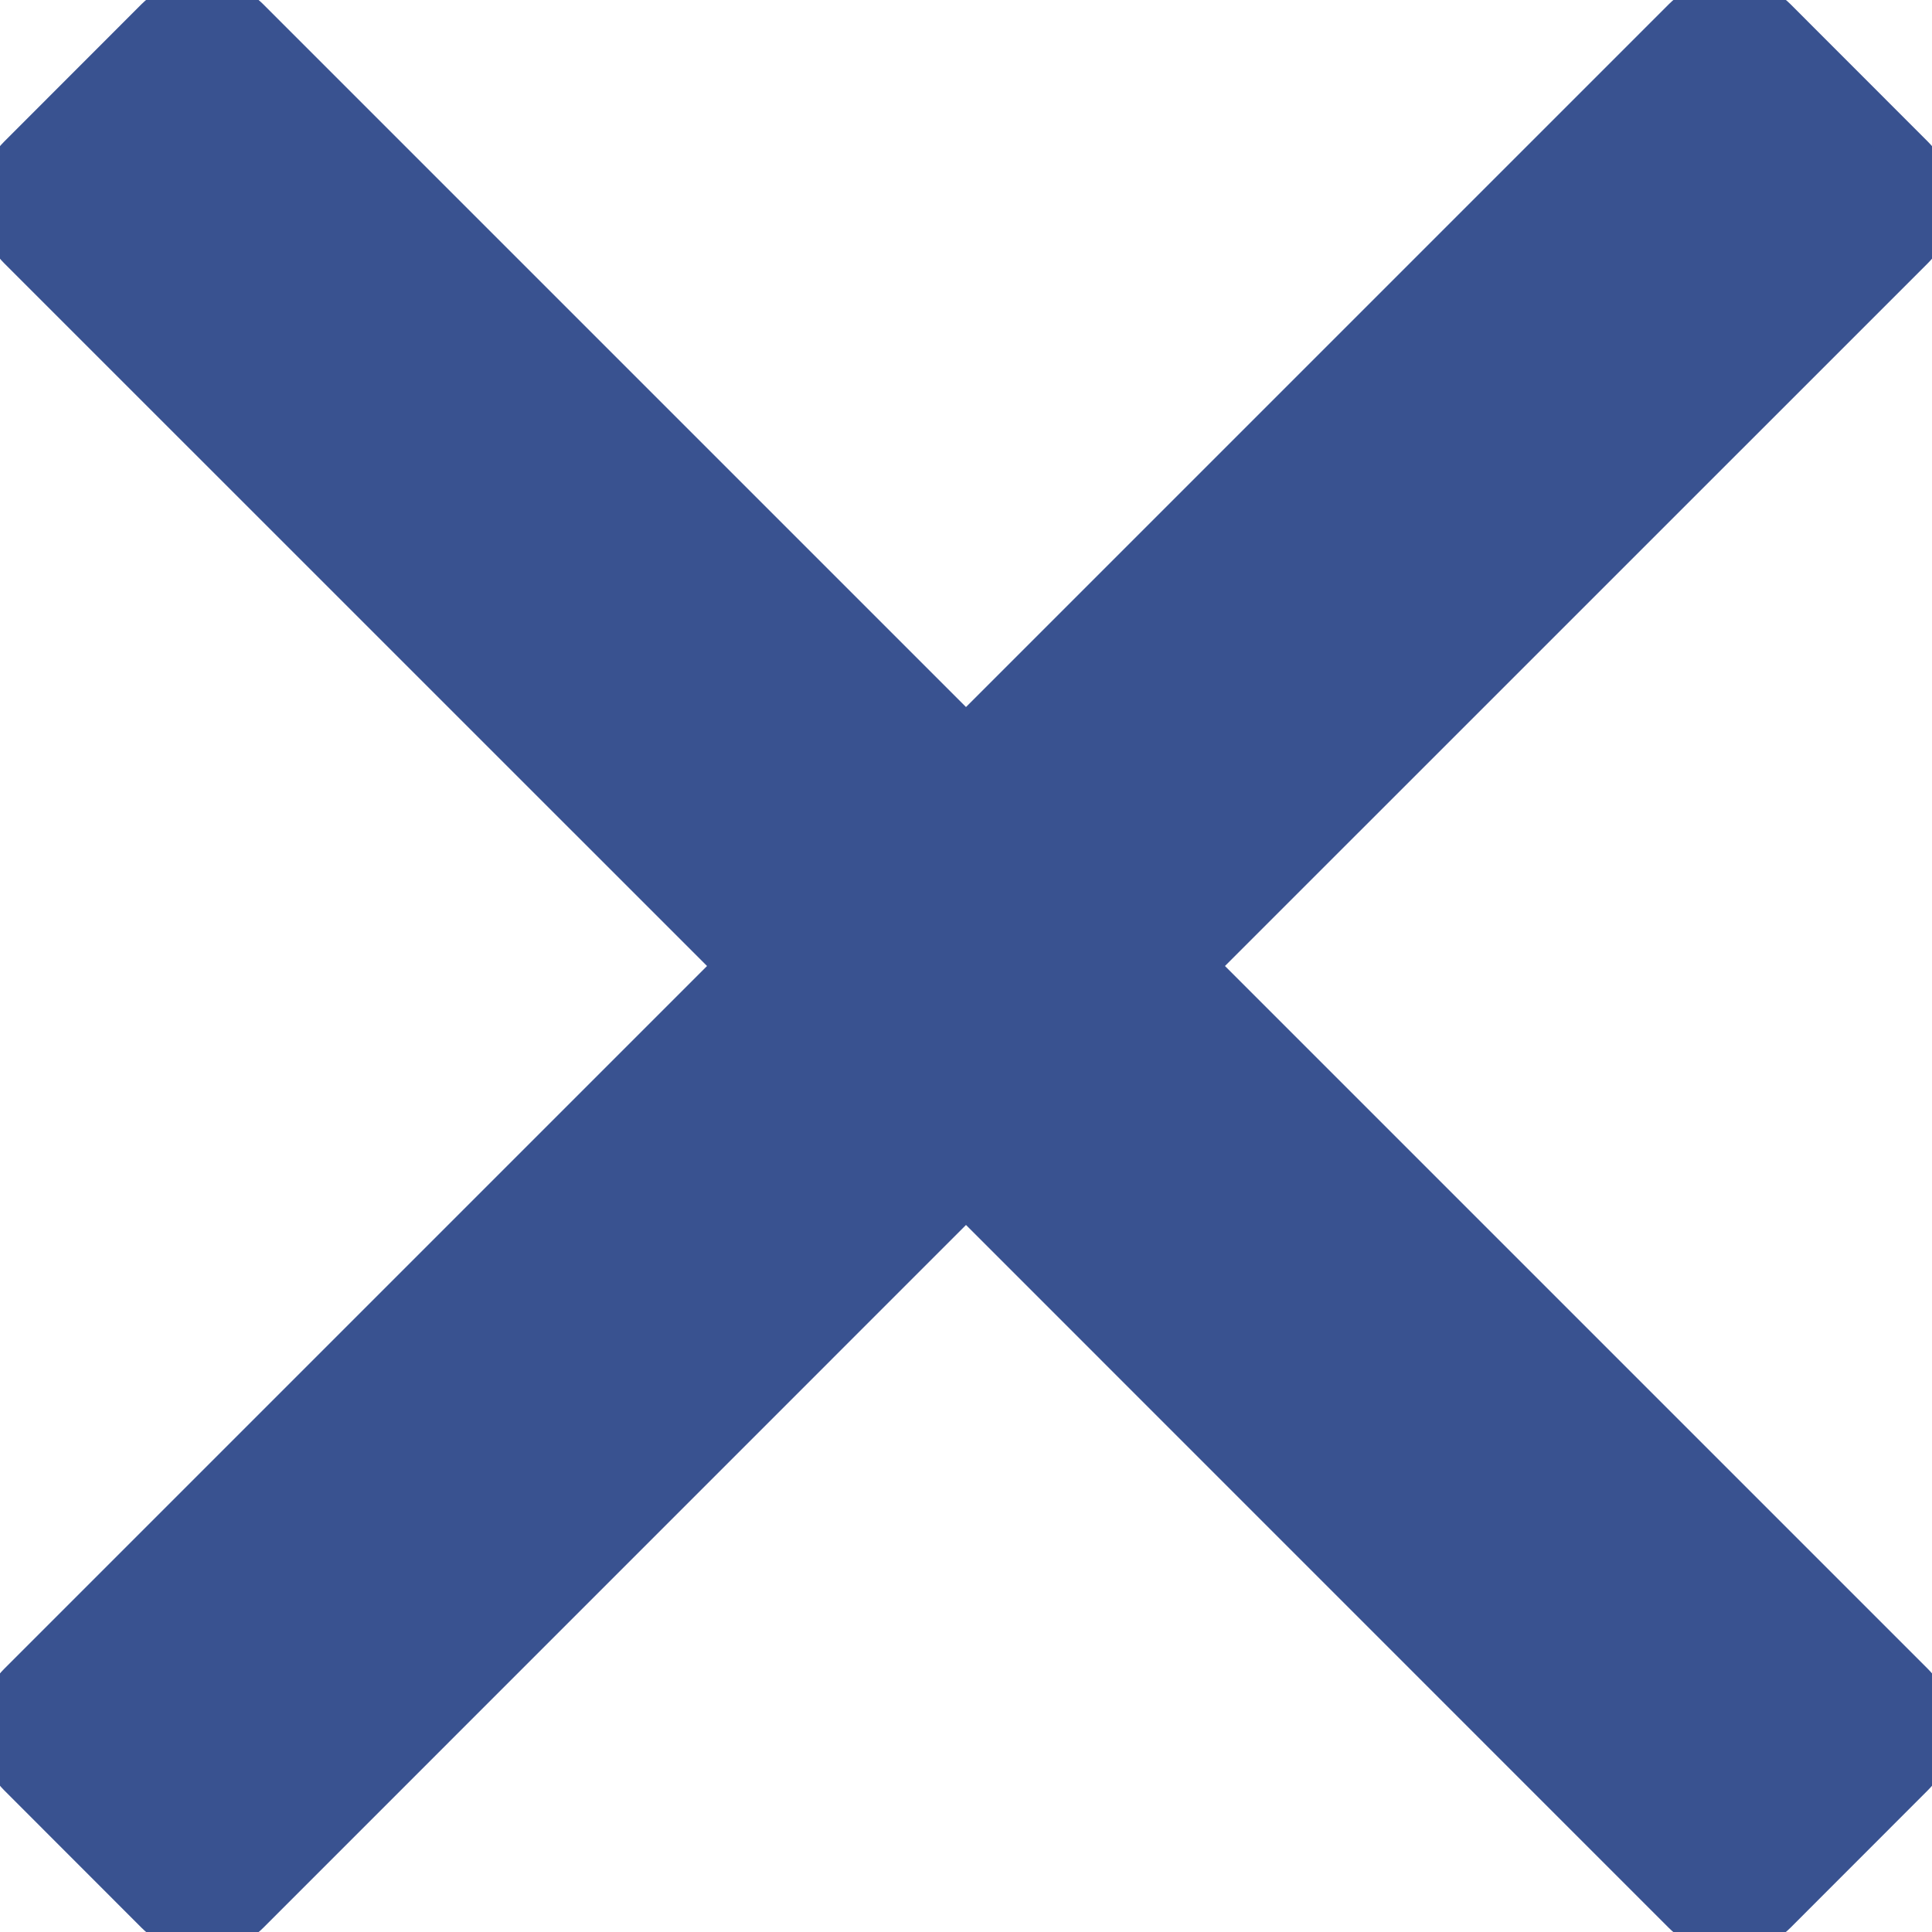 <svg width="20" height="20" viewBox="0 0 20 20" fill="none" xmlns="http://www.w3.org/2000/svg">
<path d="M12.374 10L19.802 2.573C20.066 2.309 20.066 1.882 19.802 1.618L18.383 0.198C18.256 0.072 18.084 0.001 17.905 0.001C17.726 0.001 17.555 0.072 17.428 0.198L10 7.626L2.572 0.198C2.445 0.072 2.274 0.001 2.095 0.001C1.915 0.001 1.744 0.072 1.617 0.198L0.198 1.618C-0.066 1.882 -0.066 2.309 0.198 2.573L7.626 10L0.199 17.427C-0.065 17.691 -0.065 18.118 0.199 18.382L1.618 19.802C1.745 19.928 1.916 19.999 2.095 19.999C2.275 19.999 2.446 19.928 2.573 19.802L10 12.374L17.427 19.802C17.554 19.928 17.725 19.999 17.904 19.999C18.084 19.999 18.255 19.928 18.382 19.802L19.801 18.382C20.065 18.118 20.065 17.691 19.801 17.427L12.374 10Z" fill="#395290" stroke="#395290" stroke-width="0.434"/>
</svg>
